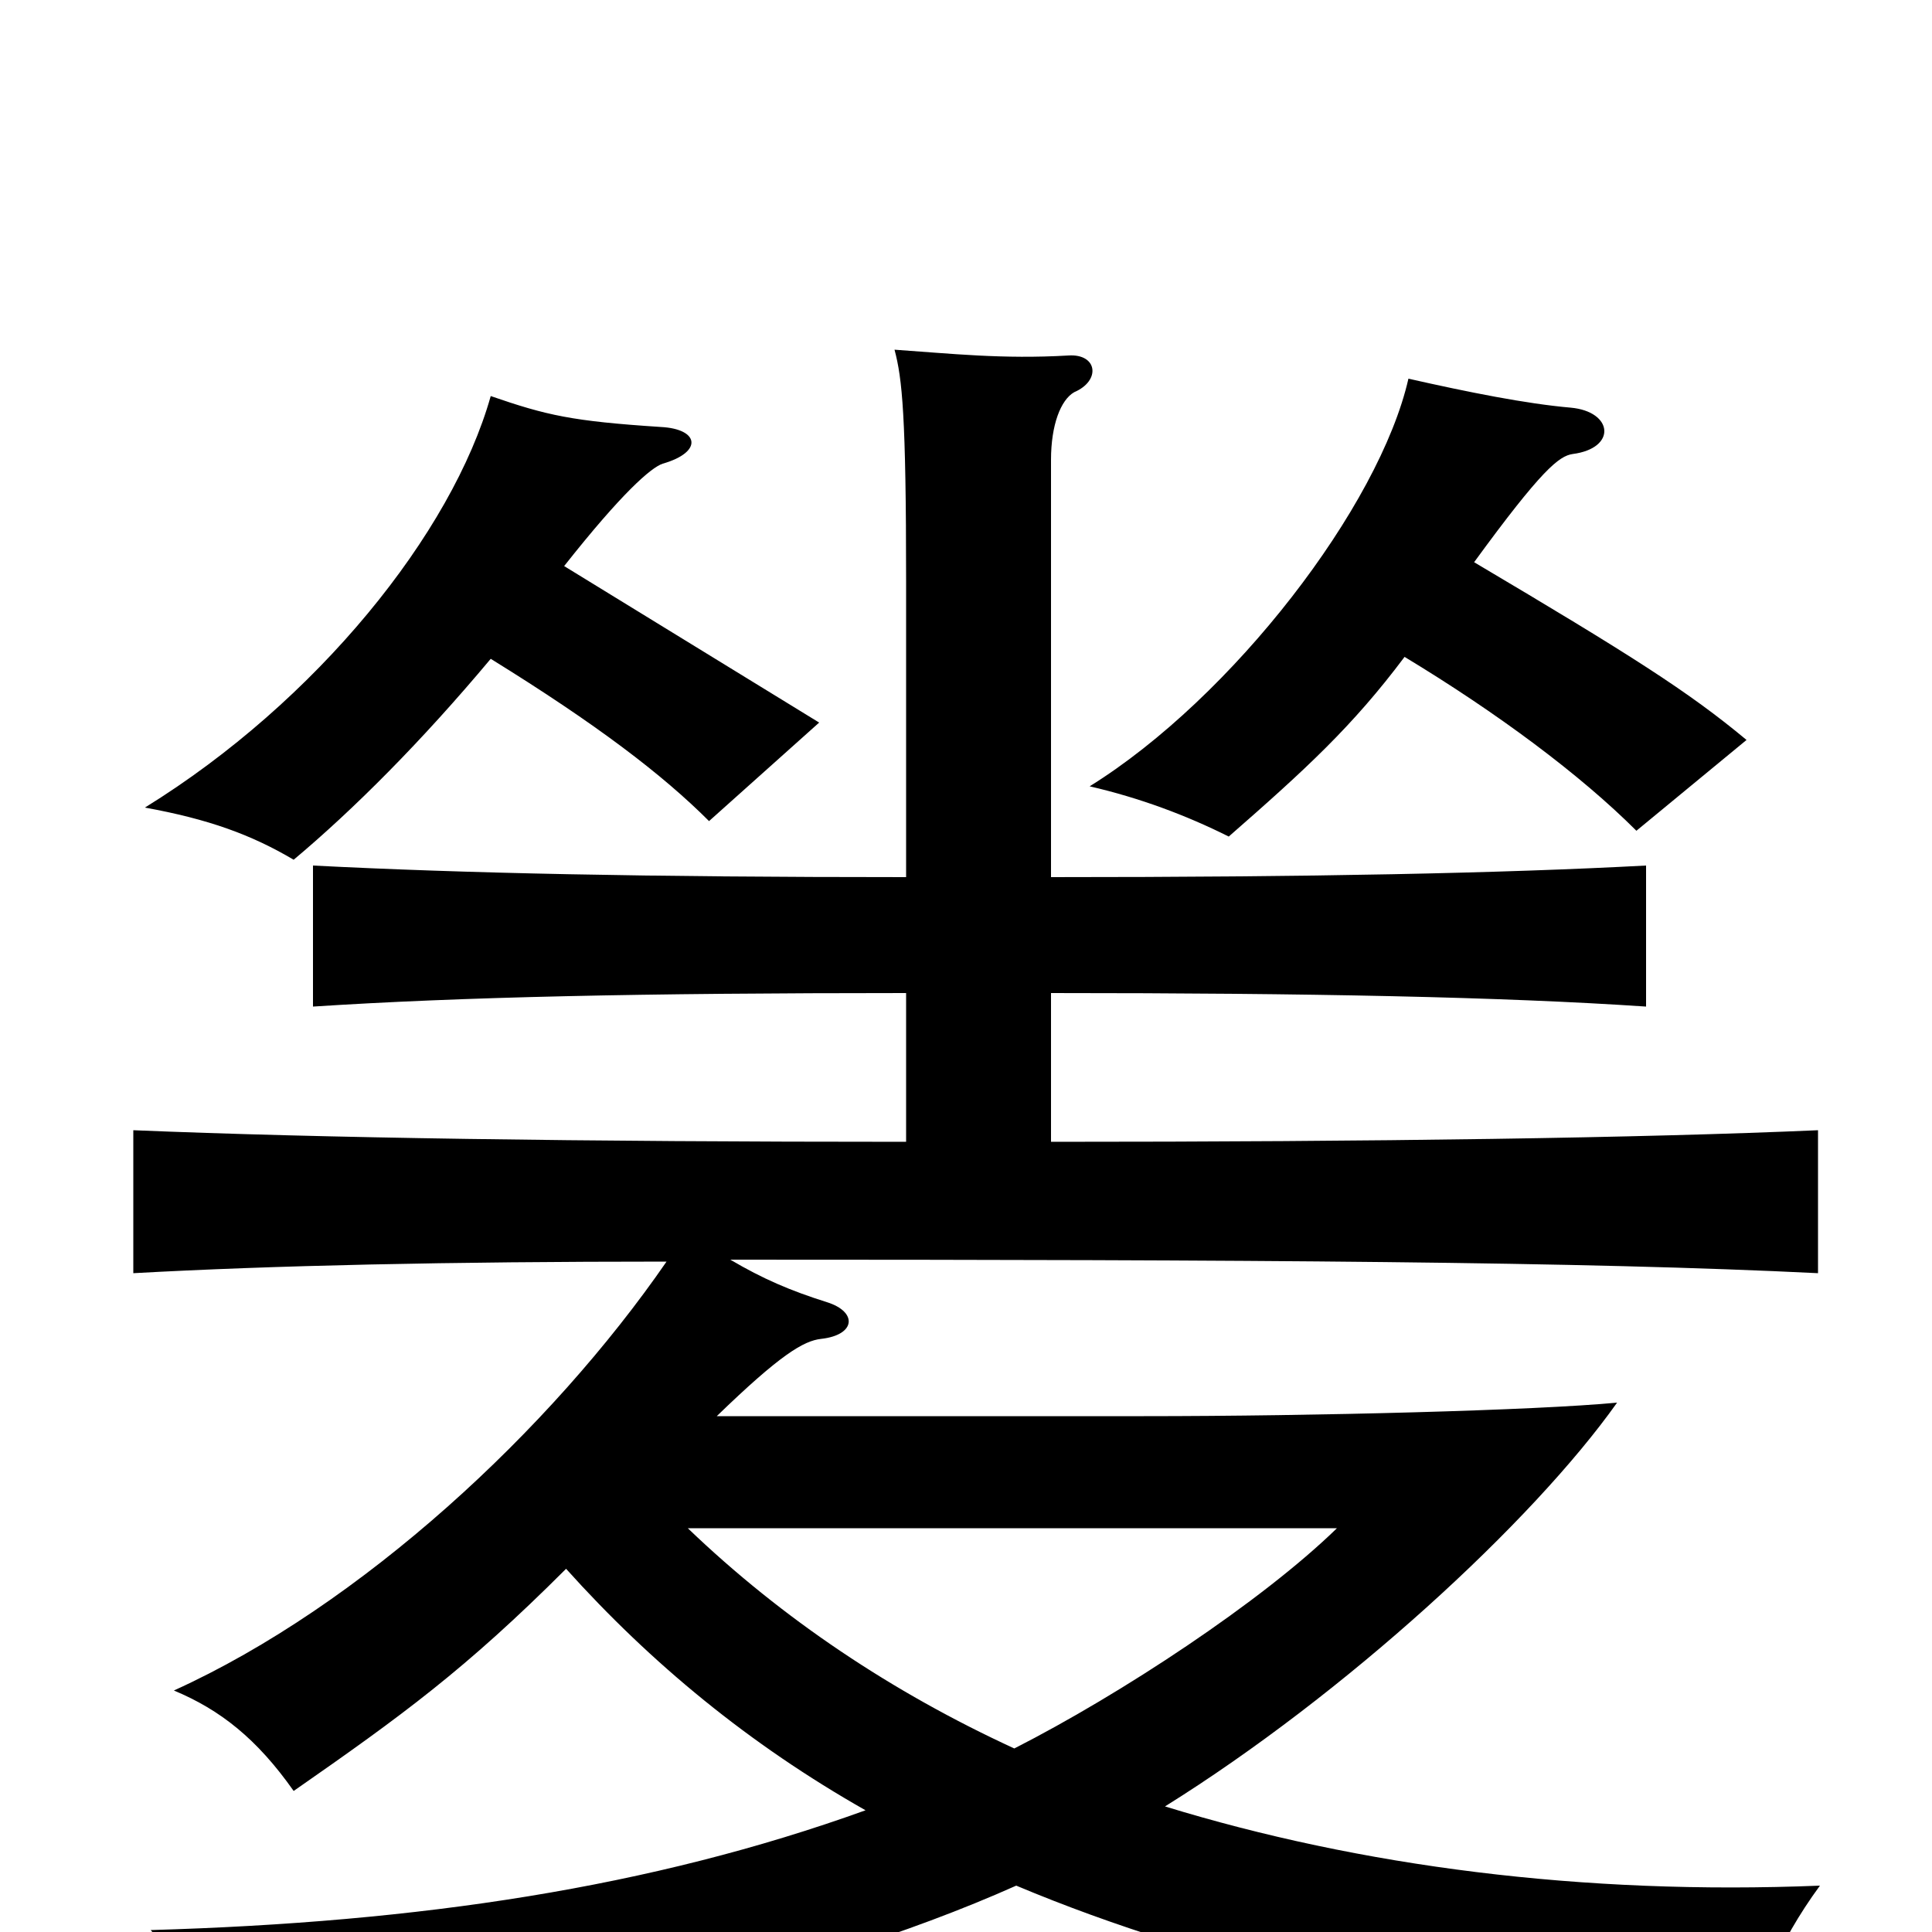 <svg xmlns="http://www.w3.org/2000/svg" viewBox="0 -1000 1000 1000">
	<path fill="#000000" d="M525 -95C462 -124 405 -162 356 -209H692C653 -171 580 -123 525 -95ZM763 -709C798 -757 807 -764 814 -765C837 -768 835 -787 813 -789C790 -791 760 -797 729 -804C714 -738 638 -639 564 -593C590 -587 614 -578 636 -567C676 -602 700 -624 727 -660C775 -631 818 -599 847 -570L904 -617C874 -642 844 -661 763 -709ZM292 -707C322 -745 337 -758 343 -760C364 -766 362 -778 342 -779C296 -782 283 -785 254 -795C234 -724 164 -637 75 -582C108 -576 130 -568 152 -555C183 -581 218 -616 254 -659C309 -625 343 -599 367 -575L424 -626C372 -658 344 -675 292 -707ZM469 -486V-409C300 -409 166 -411 69 -415V-341C141 -345 232 -347 345 -347C285 -260 187 -169 90 -125C114 -115 133 -100 152 -73C208 -112 241 -136 293 -188C337 -139 388 -97 448 -63C337 -23 217 -5 78 -1C99 23 109 46 111 72C255 60 414 26 526 -24C626 18 750 46 904 62C908 36 920 6 942 -24C819 -19 704 -34 603 -65C696 -123 793 -212 837 -274C795 -270 681 -267 592 -267H371C404 -299 416 -306 425 -307C443 -309 444 -321 428 -326C409 -332 395 -338 378 -348C652 -348 820 -347 941 -341V-415C850 -411 713 -409 544 -409V-486C678 -486 778 -484 852 -479V-552C777 -548 679 -546 544 -546V-762C544 -780 549 -793 556 -797C570 -803 568 -817 553 -816C519 -814 492 -817 463 -819C467 -804 469 -785 469 -699V-546C335 -546 240 -548 162 -552V-479C239 -484 332 -486 469 -486Z"/>
</svg>